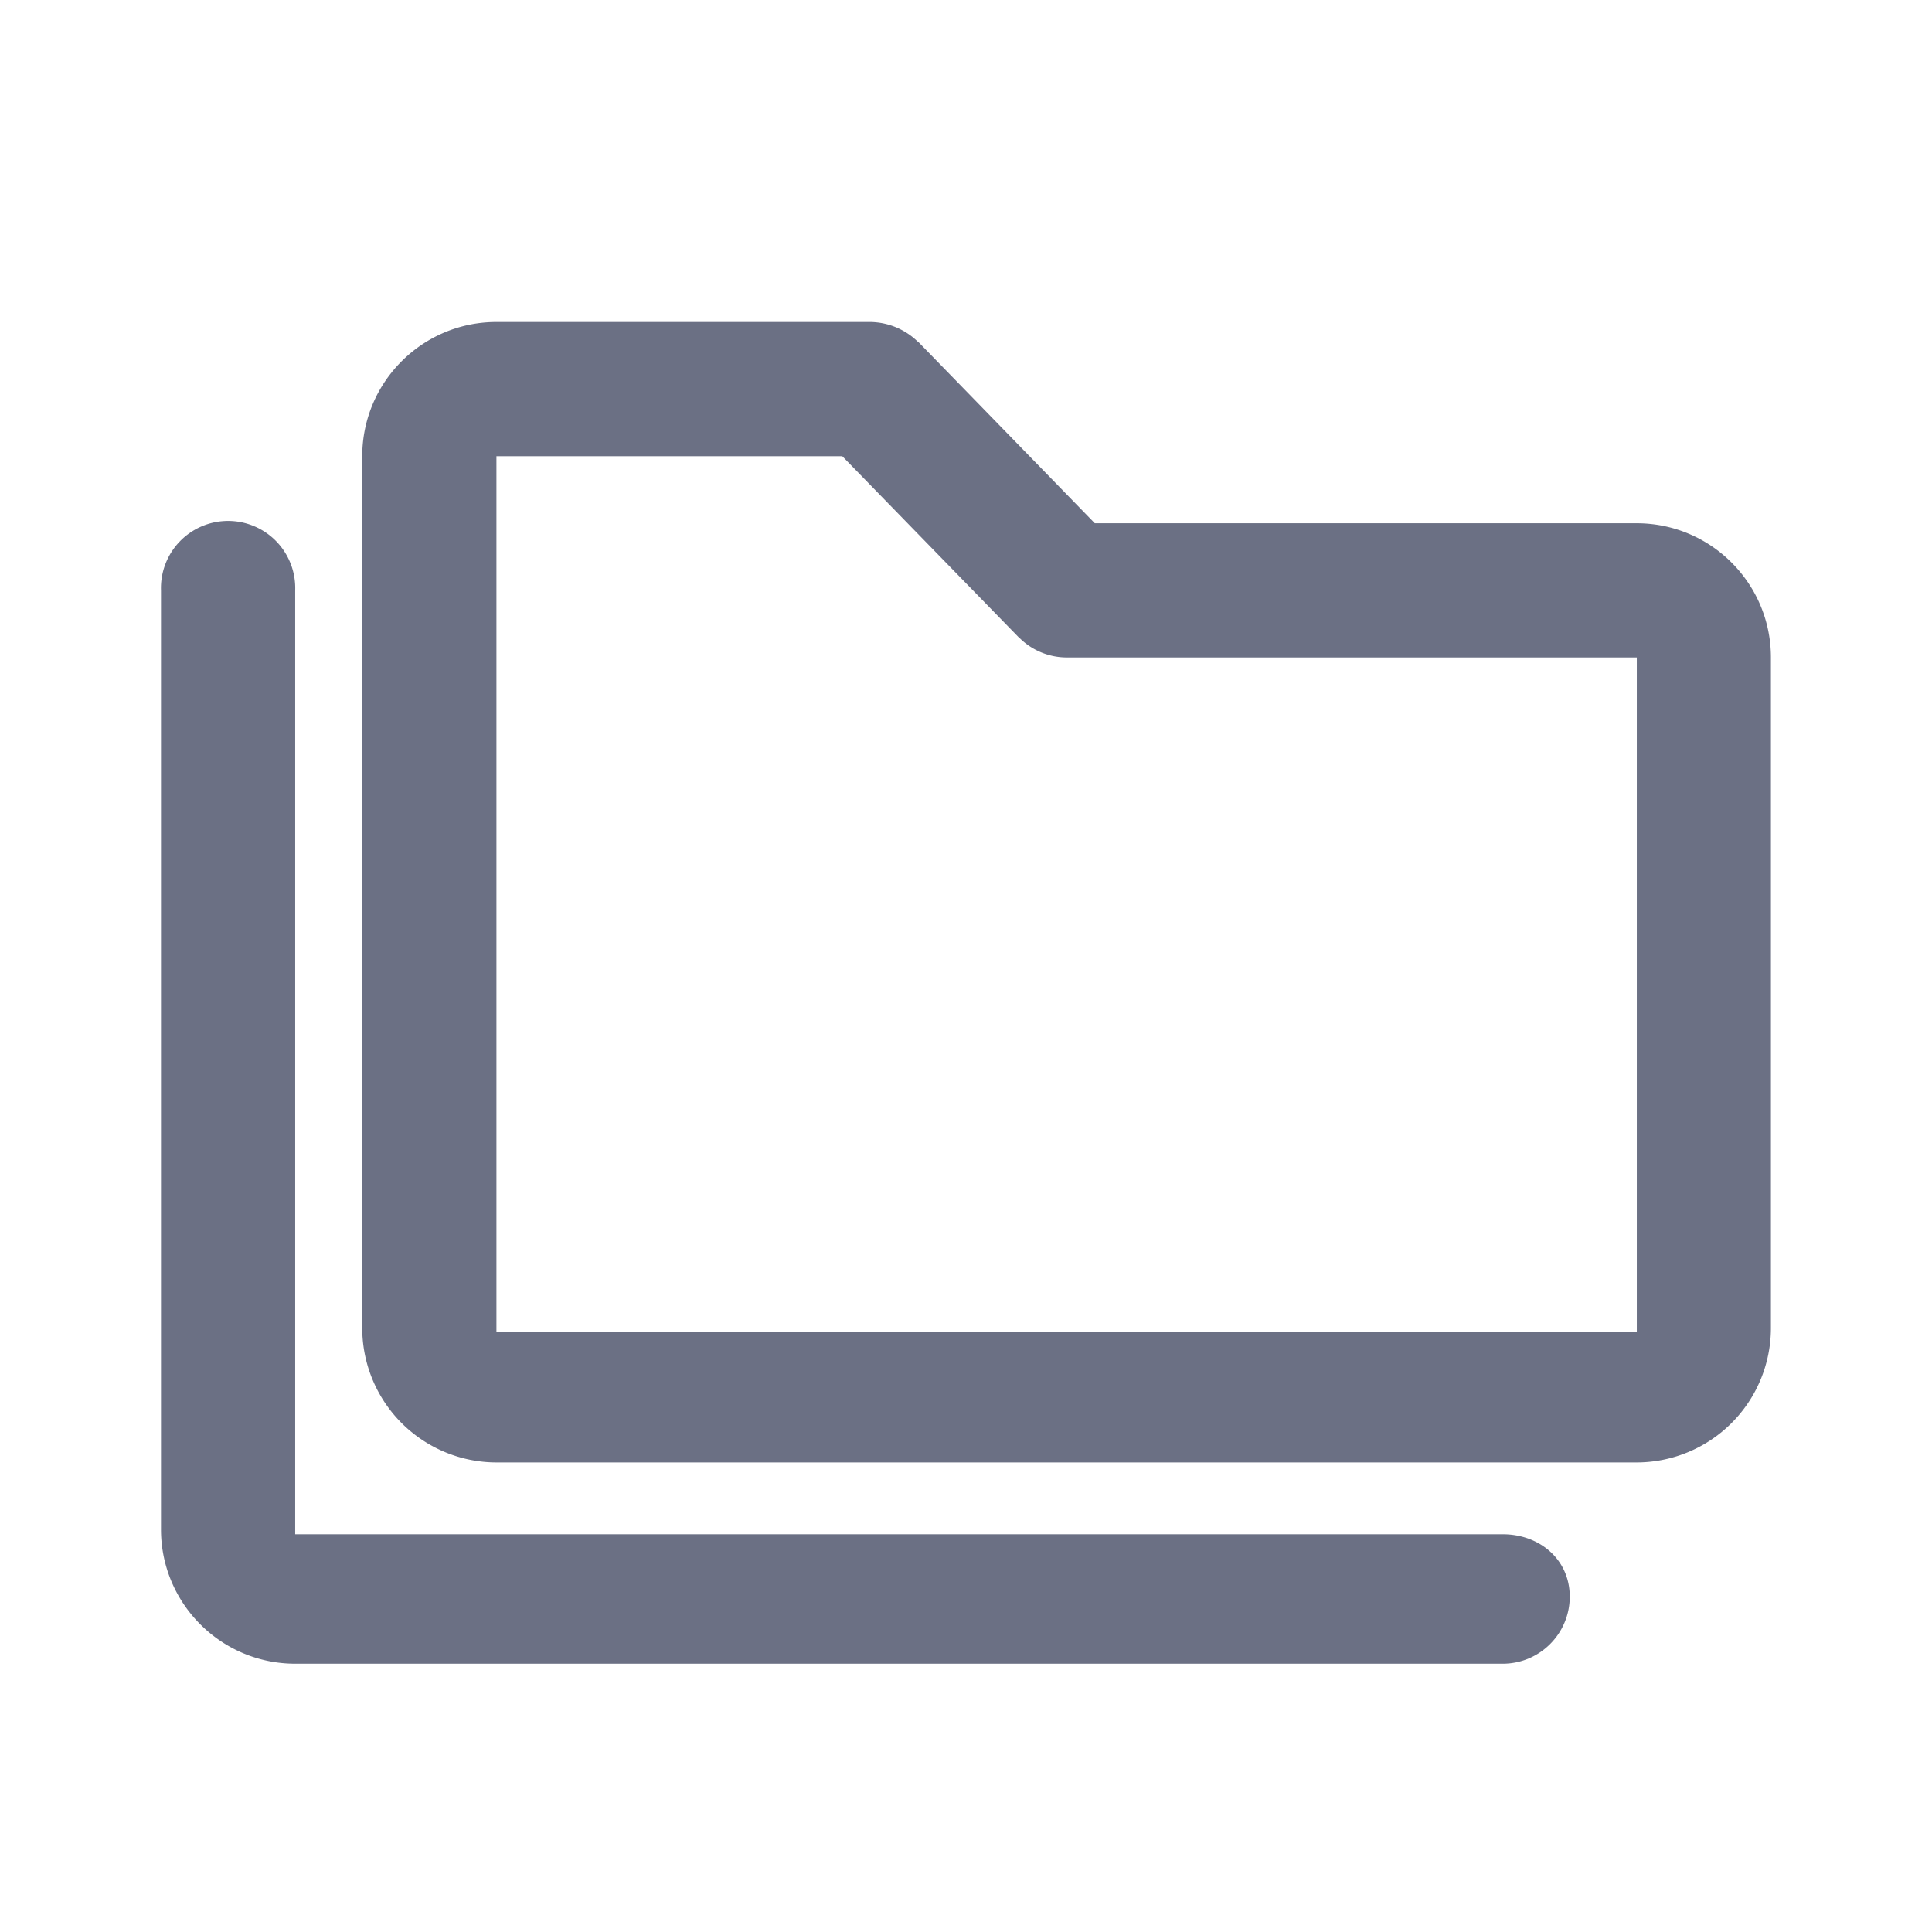 <svg xmlns="http://www.w3.org/2000/svg" fill="none" viewBox="0 0 24 24"><path fill="#6B7084" fill-rule="evenodd" d="M20.333 18.167H6.167A1.67 1.67 0 0 1 4.5 16.5V5.667C4.5 4.747 5.247 4 6.167 4h4.651a.864.864 0 0 1 .587.248l.006.003L13.6 6.5h6.732c.92 0 1.667.747 1.667 1.667V16.5a1.67 1.67 0 0 1-1.667 1.667Zm0-10H13.25a.835.835 0 0 1-.592-.249c-.001-.002-.004-.002-.005-.003l-2.19-2.248H6.167v10.88h14.166v-8.38ZM19.5 19.834c0 .46-.373.833-.833.833h-15C2.747 20.667 2 19.919 2 19V7.334a.834.834 0 1 1 1.667 0v11.725h15c.46 0 .833.314.833.775Z" clip-rule="evenodd"/></svg>
